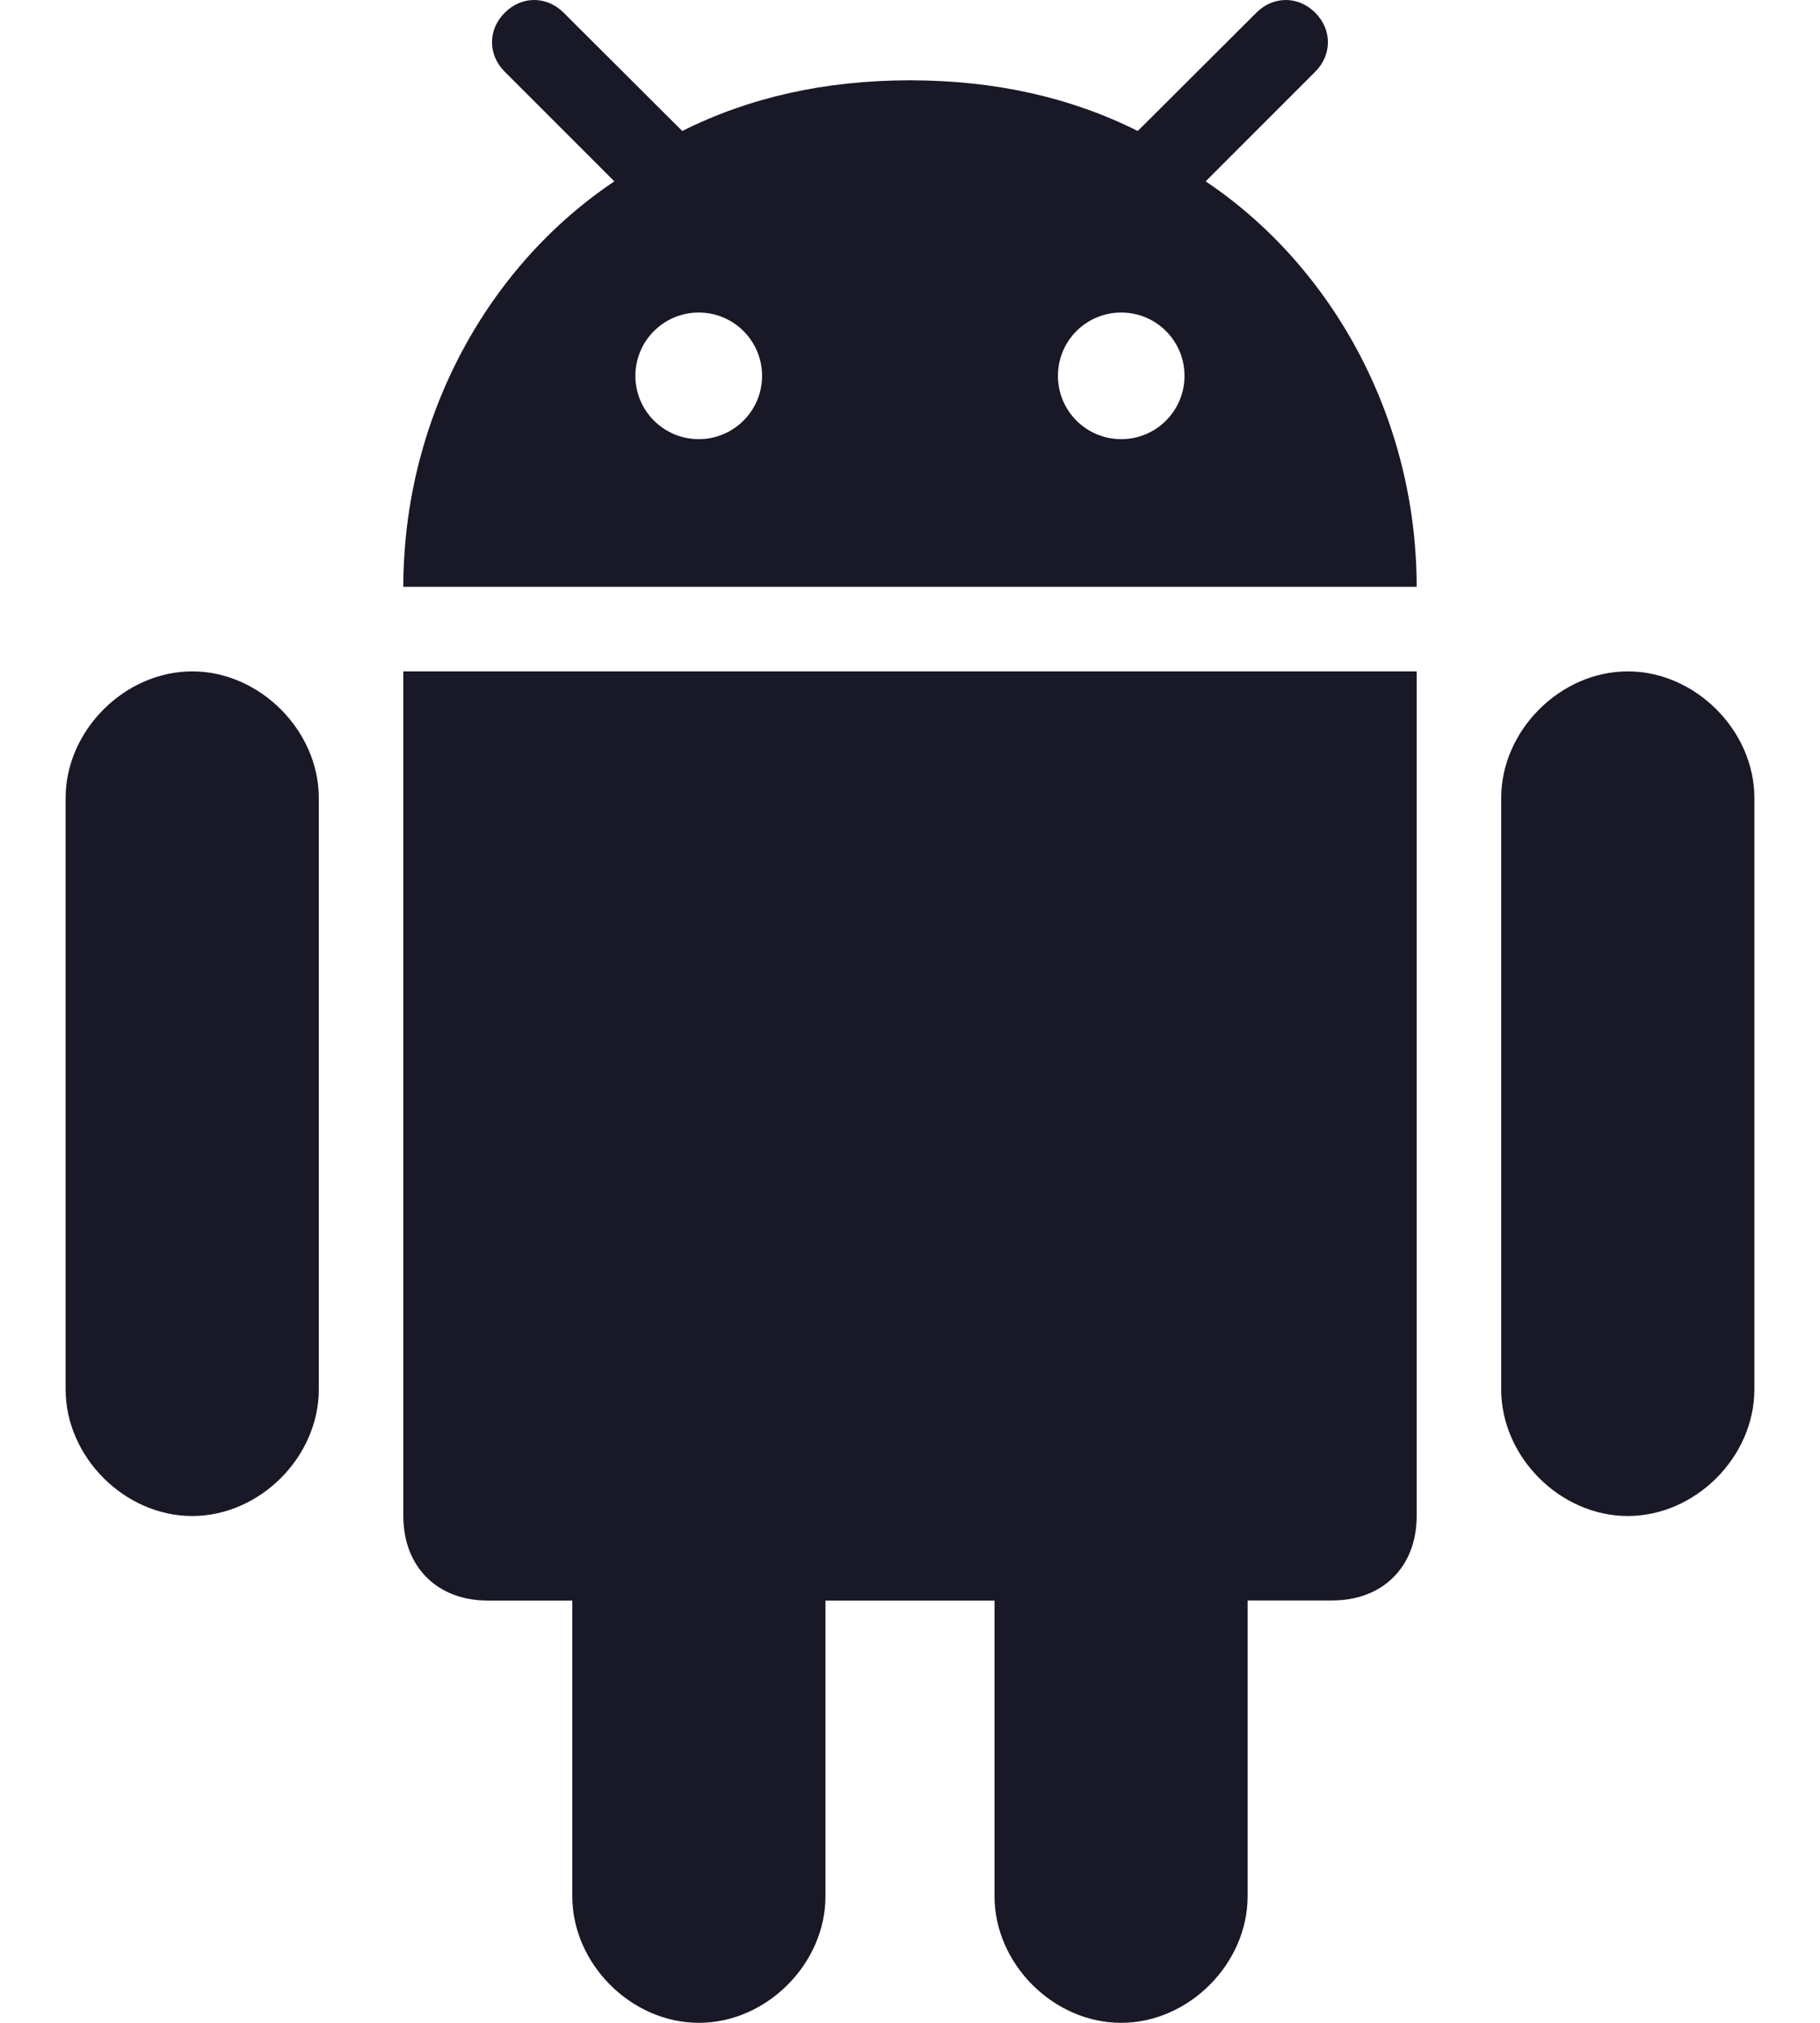 <svg width="18" height="20" viewBox="0 0 18 20" fill="none" xmlns="http://www.w3.org/2000/svg">
<path fill-rule="evenodd" clip-rule="evenodd" d="M12.425 0.126C12.592 -0.042 12.841 -0.042 13.008 0.126C13.175 0.293 13.175 0.542 13.008 0.709L11.924 1.793C12.273 2.027 12.59 2.312 12.865 2.639C13.525 3.421 13.946 4.438 14.004 5.541L14.005 5.556C14.005 5.562 14.006 5.569 14.006 5.575C14.009 5.65 14.011 5.726 14.011 5.802H3.989C3.989 5.726 3.99 5.65 3.994 5.575C3.994 5.57 3.994 5.564 3.995 5.558L3.995 5.558C3.995 5.552 3.996 5.547 3.996 5.541C4.054 4.438 4.475 3.421 5.134 2.639C5.41 2.312 5.727 2.027 6.076 1.793L4.992 0.709C4.824 0.542 4.824 0.293 4.992 0.126C5.159 -0.042 5.407 -0.042 5.575 0.126L6.696 1.244L6.748 1.295C7.412 0.962 8.158 0.796 8.988 0.794L9 0.794H9L9.012 0.794C9.842 0.796 10.588 0.962 11.252 1.295L11.304 1.244L12.425 0.126ZM6.284 3.716C6.284 4.062 6.565 4.342 6.911 4.342C7.256 4.342 7.537 4.062 7.537 3.716C7.537 3.37 7.256 3.09 6.911 3.09C6.565 3.09 6.284 3.37 6.284 3.716ZM11.089 4.342C10.743 4.342 10.463 4.062 10.463 3.716C10.463 3.37 10.743 3.09 11.089 3.09C11.435 3.09 11.715 3.37 11.715 3.716C11.715 4.062 11.435 4.342 11.089 4.342ZM1.901 14.989C2.57 14.989 3.153 14.405 3.153 13.737V7.889C3.153 7.224 2.57 6.638 1.901 6.638C1.232 6.638 0.649 7.224 0.649 7.889V13.737C0.649 14.405 1.232 14.989 1.901 14.989ZM12.339 18.748C12.339 19.417 11.756 20 11.088 20C10.419 20 9.836 19.417 9.836 18.748V15.825H8.164V18.748C8.164 19.417 7.581 20 6.912 20C6.243 20 5.66 19.417 5.66 18.748V15.825H4.824C4.323 15.825 3.989 15.49 3.989 14.989V6.638H14.011V14.989C14.011 15.49 13.677 15.824 13.175 15.824H12.339V18.748ZM17.351 13.737C17.351 14.405 16.768 14.989 16.099 14.989C15.43 14.989 14.847 14.405 14.847 13.737V7.889C14.847 7.224 15.43 6.638 16.099 6.638C16.768 6.638 17.351 7.224 17.351 7.889V13.737Z" fill="#191826"/>
</svg>
